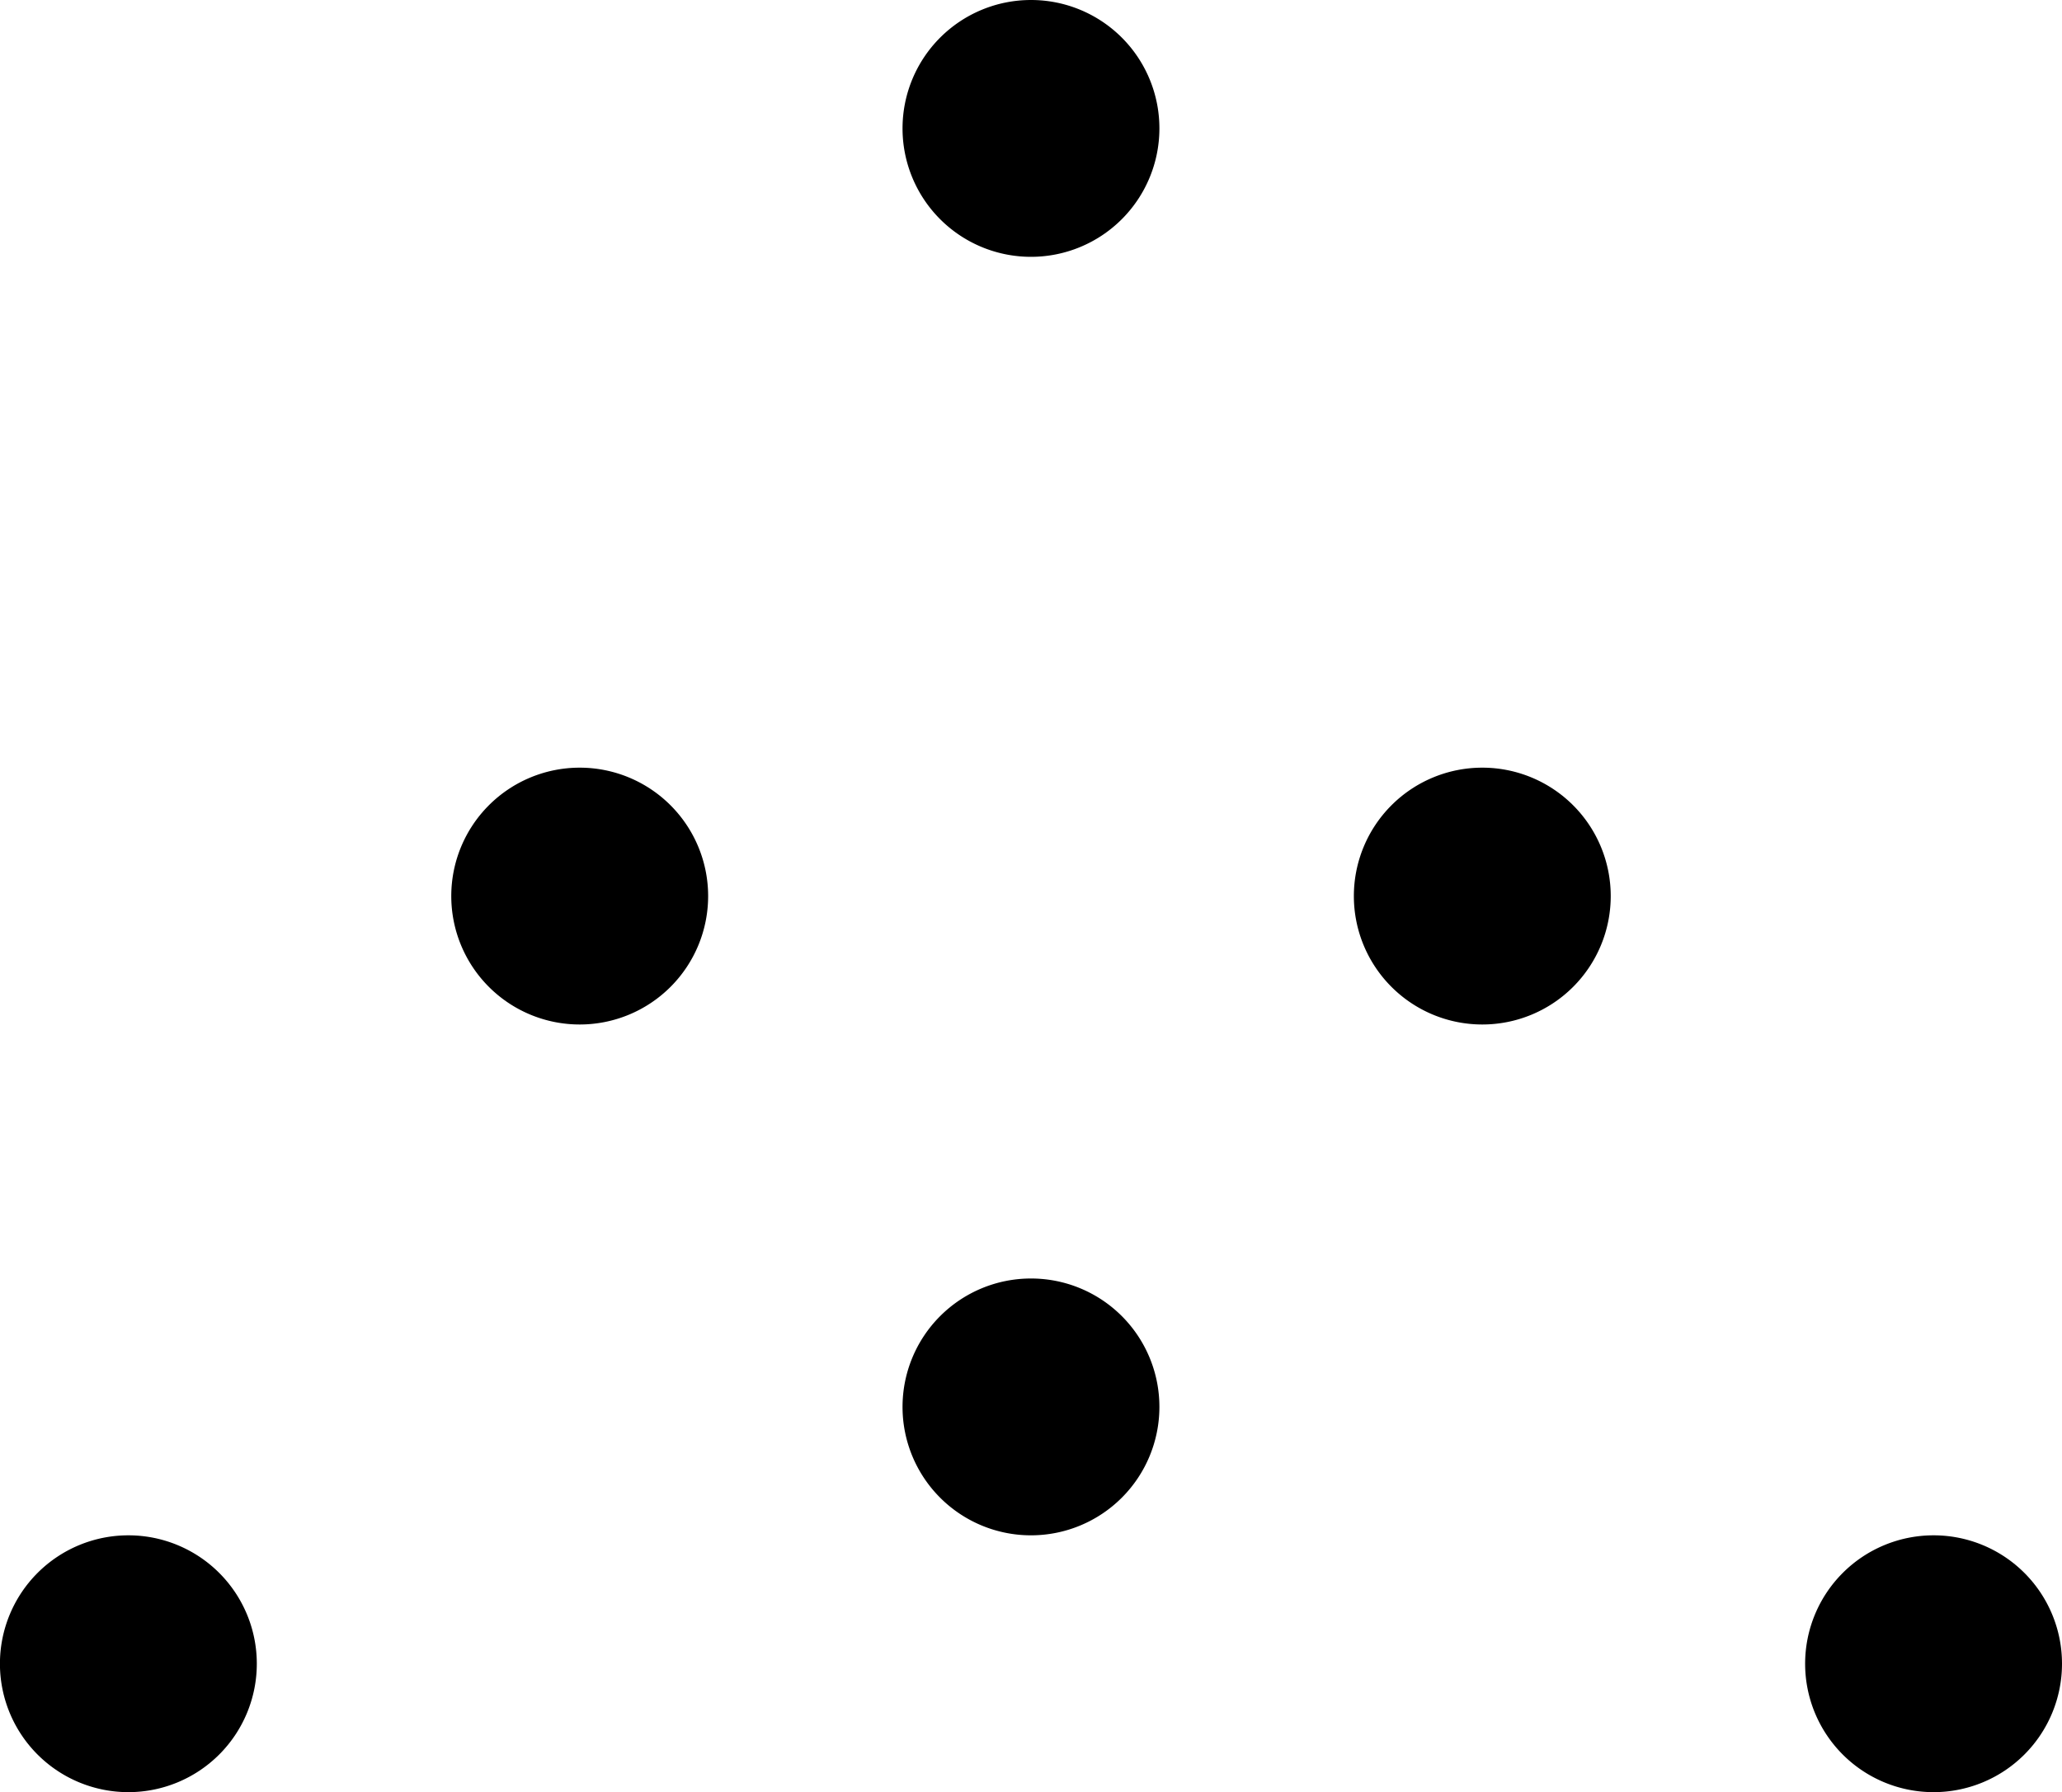 <svg class="" xmlns="http://www.w3.org/2000/svg" viewBox="0 0 342.93 298.09">
  <path class="fill-current" d="M96.41,127.69a21.36,21.36,0,1,0,21.36,21.36A21.36,21.36,0,0,0,96.41,127.69Z"/>
  <path class="fill-current" d="M171.46,0a21.36,21.36,0,1,0,21.36,21.36A21.35,21.35,0,0,0,171.46,0Z"/>
  <path class="fill-current" d="M21.36,255.38a21.36,21.36,0,1,0,21.35,21.35A21.35,21.35,0,0,0,21.36,255.38Z"/>
  <path class="fill-current" d="M171.46,212.66A21.36,21.36,0,1,0,192.82,234,21.35,21.35,0,0,0,171.46,212.66Z"/>
  <path class="fill-current" d="M321.57,255.38a21.36,21.36,0,1,0,21.36,21.35A21.35,21.35,0,0,0,321.57,255.38Z"/>
  <path class="fill-current" d="M246.52,127.69a21.36,21.36,0,1,0,21.36,21.36A21.36,21.36,0,0,0,246.52,127.69Z"/>
</svg>
